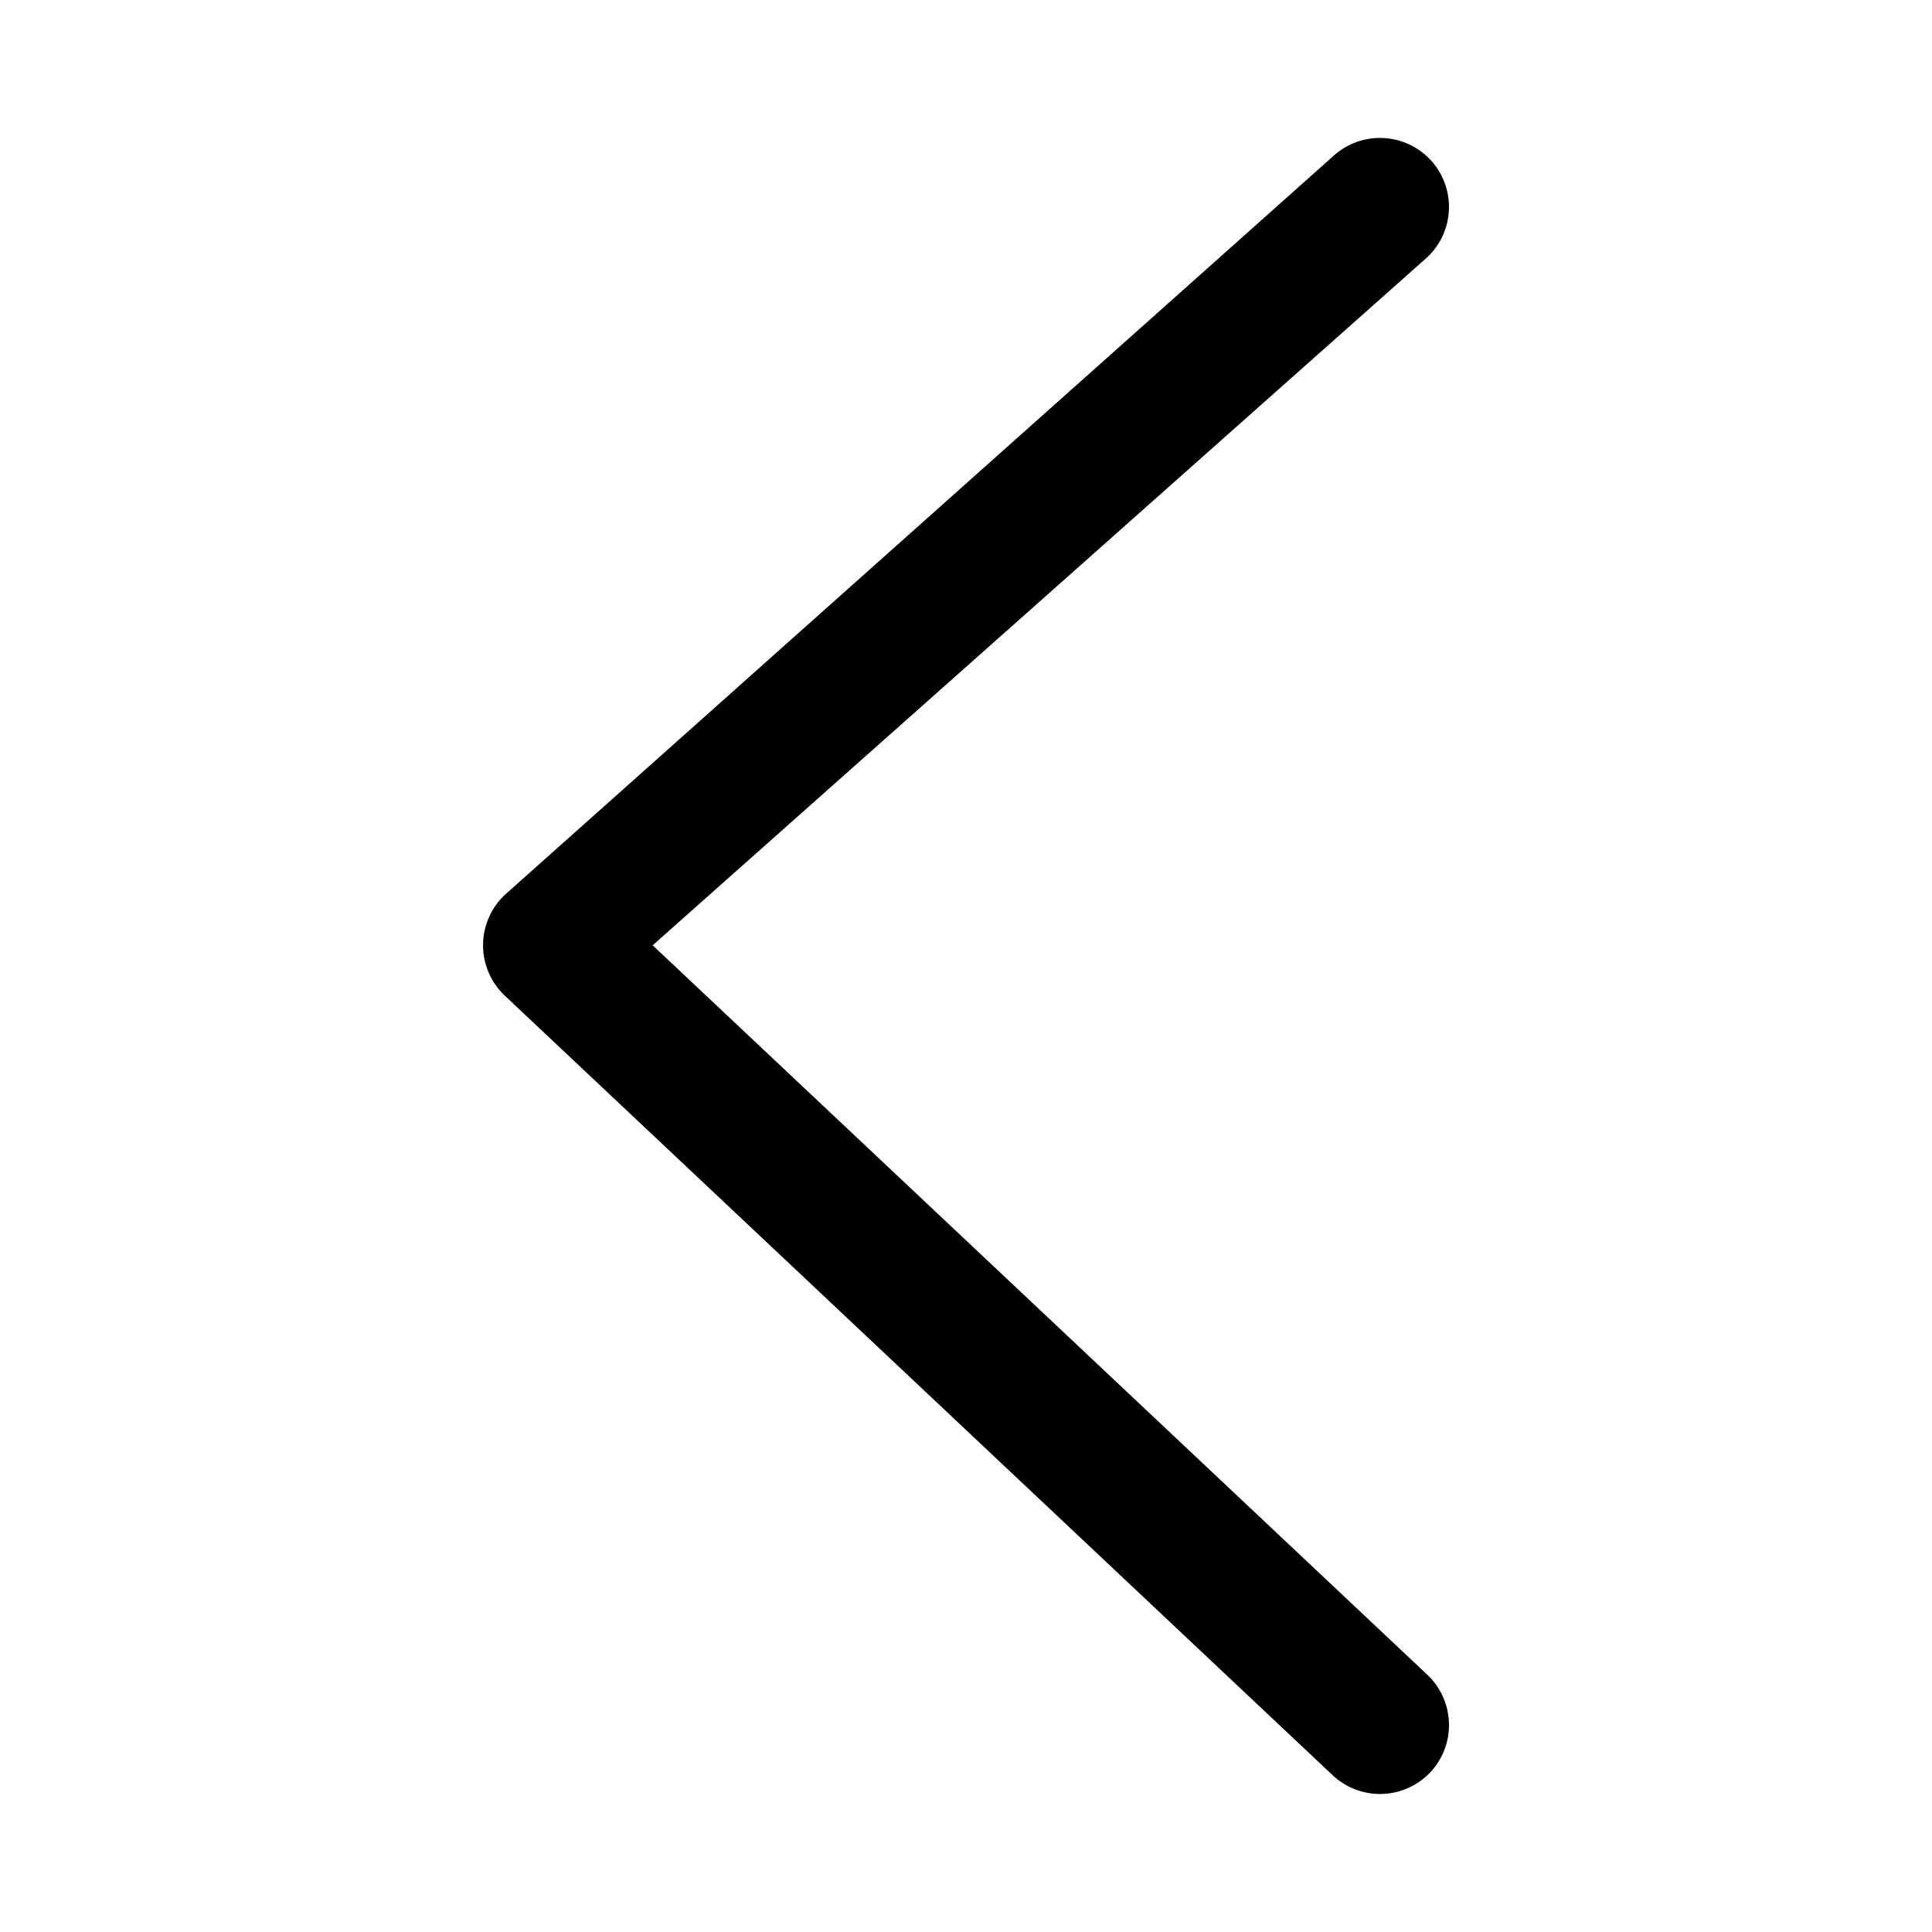<svg width="28" height="28" viewBox="0 0 28 28" xmlns="http://www.w3.org/2000/svg"><title>chevron-left</title><path d="M20.729 25.686a1.003 1.003 0 0 0-.044-1.415L9.459 13.7l11.226-9.972c.402-.379.421-1.012.043-1.415a1.003 1.003 0 0 0-1.414-.043l-12 10.701a1.004 1.004 0 0 0 0 1.457l12 11.3a1.002 1.002 0 0 0 1.415-.043z" fill-rule="evenodd"/></svg>